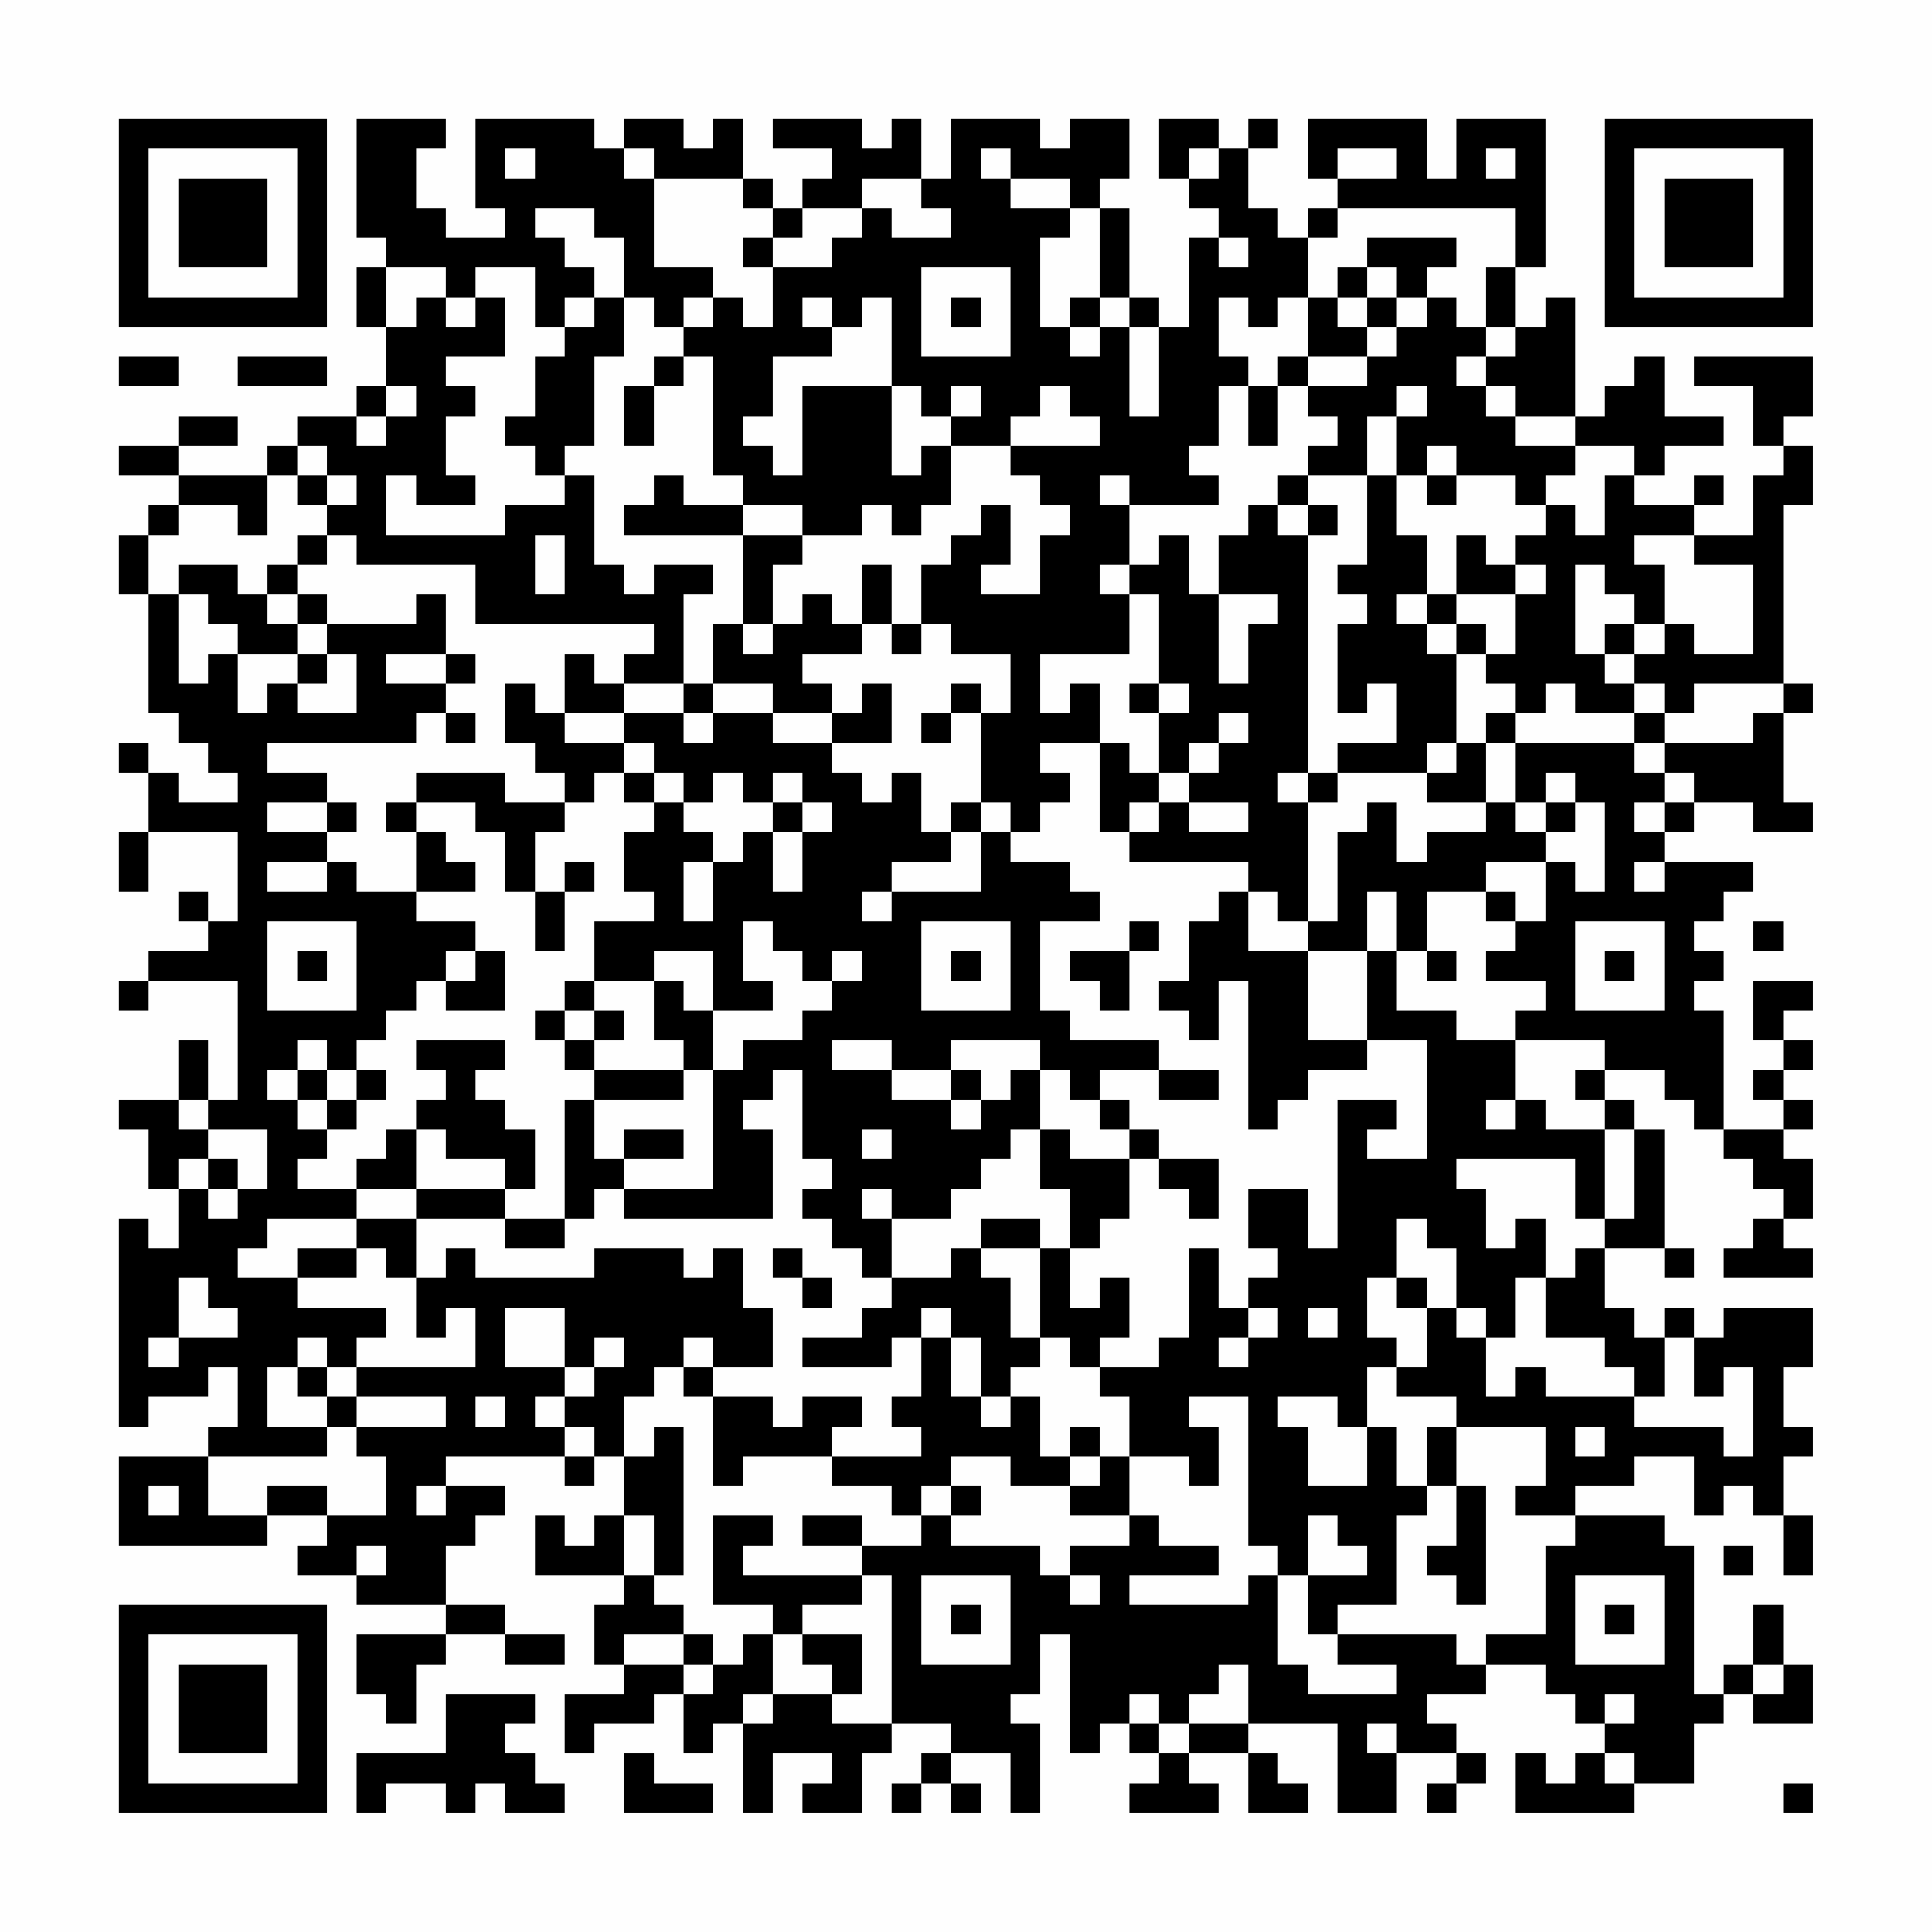 <?xml version="1.0" encoding="UTF-8"?>
<svg xmlns="http://www.w3.org/2000/svg" version="1.1" width="300" height="300" viewBox="0 0 300 300"><rect x="0" y="0" width="300" height="300" fill="#fefefe"/><g transform="scale(4.615)"><g transform="translate(4,4)"><path fill-rule="evenodd" d="M8 0L8 4L9 4L9 5L8 5L8 7L9 7L9 9L8 9L8 10L6 10L6 11L5 11L5 12L2 12L2 11L4 11L4 10L2 10L2 11L0 11L0 12L2 12L2 13L1 13L1 14L0 14L0 16L1 16L1 20L2 20L2 21L3 21L3 22L4 22L4 23L2 23L2 22L1 22L1 21L0 21L0 22L1 22L1 24L0 24L0 26L1 26L1 24L4 24L4 27L3 27L3 26L2 26L2 27L3 27L3 28L1 28L1 29L0 29L0 30L1 30L1 29L4 29L4 33L3 33L3 31L2 31L2 33L0 33L0 34L1 34L1 36L2 36L2 38L1 38L1 37L0 37L0 44L1 44L1 43L3 43L3 42L4 42L4 44L3 44L3 45L0 45L0 48L5 48L5 47L7 47L7 48L6 48L6 49L8 49L8 50L11 50L11 51L8 51L8 53L9 53L9 54L10 54L10 52L11 52L11 51L13 51L13 52L15 52L15 51L13 51L13 50L11 50L11 48L12 48L12 47L13 47L13 46L11 46L11 45L15 45L15 46L16 46L16 45L17 45L17 47L16 47L16 48L15 48L15 47L14 47L14 49L17 49L17 50L16 50L16 52L17 52L17 53L15 53L15 55L16 55L16 54L18 54L18 53L19 53L19 55L20 55L20 54L21 54L21 57L22 57L22 55L24 55L24 56L23 56L23 57L25 57L25 55L26 55L26 54L28 54L28 55L27 55L27 56L26 56L26 57L27 57L27 56L28 56L28 57L29 57L29 56L28 56L28 55L30 55L30 57L31 57L31 54L30 54L30 53L31 53L31 51L32 51L32 55L33 55L33 54L34 54L34 55L35 55L35 56L34 56L34 57L37 57L37 56L36 56L36 55L38 55L38 57L40 57L40 56L39 56L39 55L38 55L38 54L41 54L41 57L43 57L43 55L45 55L45 56L44 56L44 57L45 57L45 56L46 56L46 55L45 55L45 54L44 54L44 53L46 53L46 52L48 52L48 53L49 53L49 54L50 54L50 55L49 55L49 56L48 56L48 55L47 55L47 57L51 57L51 56L53 56L53 54L54 54L54 53L55 53L55 54L57 54L57 52L56 52L56 50L55 50L55 52L54 52L54 53L53 53L53 48L52 48L52 47L49 47L49 46L51 46L51 45L53 45L53 47L54 47L54 46L55 46L55 47L56 47L56 49L57 49L57 47L56 47L56 45L57 45L57 44L56 44L56 42L57 42L57 40L54 40L54 41L53 41L53 40L52 40L52 41L51 41L51 40L50 40L50 38L52 38L52 39L53 39L53 38L52 38L52 34L51 34L51 33L50 33L50 32L52 32L52 33L53 33L53 34L54 34L54 35L55 35L55 36L56 36L56 37L55 37L55 38L54 38L54 39L57 39L57 38L56 38L56 37L57 37L57 35L56 35L56 34L57 34L57 33L56 33L56 32L57 32L57 31L56 31L56 30L57 30L57 29L55 29L55 31L56 31L56 32L55 32L55 33L56 33L56 34L54 34L54 30L53 30L53 29L54 29L54 28L53 28L53 27L54 27L54 26L55 26L55 25L52 25L52 24L53 24L53 23L55 23L55 24L57 24L57 23L56 23L56 20L57 20L57 19L56 19L56 13L57 13L57 11L56 11L56 10L57 10L57 8L53 8L53 9L55 9L55 11L56 11L56 12L55 12L55 14L53 14L53 13L54 13L54 12L53 12L53 13L51 13L51 12L52 12L52 11L54 11L54 10L52 10L52 8L51 8L51 9L50 9L50 10L49 10L49 6L48 6L48 7L47 7L47 5L48 5L48 0L45 0L45 2L44 2L44 0L40 0L40 2L41 2L41 3L40 3L40 4L39 4L39 3L38 3L38 1L39 1L39 0L38 0L38 1L37 1L37 0L35 0L35 2L36 2L36 3L37 3L37 4L36 4L36 7L35 7L35 6L34 6L34 3L33 3L33 2L34 2L34 0L32 0L32 1L31 1L31 0L28 0L28 2L27 2L27 0L26 0L26 1L25 1L25 0L22 0L22 1L24 1L24 2L23 2L23 3L22 3L22 2L21 2L21 0L20 0L20 1L19 1L19 0L17 0L17 1L16 1L16 0L12 0L12 3L13 3L13 4L11 4L11 3L10 3L10 1L11 1L11 0ZM13 1L13 2L14 2L14 1ZM17 1L17 2L18 2L18 5L20 5L20 6L19 6L19 7L18 7L18 6L17 6L17 4L16 4L16 3L14 3L14 4L15 4L15 5L16 5L16 6L15 6L15 7L14 7L14 5L12 5L12 6L11 6L11 5L9 5L9 7L10 7L10 6L11 6L11 7L12 7L12 6L13 6L13 8L11 8L11 9L12 9L12 10L11 10L11 12L12 12L12 13L10 13L10 12L9 12L9 14L13 14L13 13L15 13L15 12L16 12L16 15L17 15L17 16L18 16L18 15L20 15L20 16L19 16L19 19L17 19L17 18L18 18L18 17L12 17L12 15L8 15L8 14L7 14L7 13L8 13L8 12L7 12L7 11L6 11L6 12L5 12L5 14L4 14L4 13L2 13L2 14L1 14L1 16L2 16L2 19L3 19L3 18L4 18L4 20L5 20L5 19L6 19L6 20L8 20L8 18L7 18L7 17L10 17L10 16L11 16L11 18L9 18L9 19L11 19L11 20L10 20L10 21L5 21L5 22L7 22L7 23L5 23L5 24L7 24L7 25L5 25L5 26L7 26L7 25L8 25L8 26L10 26L10 27L12 27L12 28L11 28L11 29L10 29L10 30L9 30L9 31L8 31L8 32L7 32L7 31L6 31L6 32L5 32L5 33L6 33L6 34L7 34L7 35L6 35L6 36L8 36L8 37L5 37L5 38L4 38L4 39L6 39L6 40L9 40L9 41L8 41L8 42L7 42L7 41L6 41L6 42L5 42L5 44L7 44L7 45L3 45L3 47L5 47L5 46L7 46L7 47L9 47L9 45L8 45L8 44L11 44L11 43L8 43L8 42L12 42L12 40L11 40L11 41L10 41L10 39L11 39L11 38L12 38L12 39L16 39L16 38L19 38L19 39L20 39L20 38L21 38L21 40L22 40L22 42L20 42L20 41L19 41L19 42L18 42L18 43L17 43L17 45L18 45L18 44L19 44L19 49L18 49L18 47L17 47L17 49L18 49L18 50L19 50L19 51L17 51L17 52L19 52L19 53L20 53L20 52L21 52L21 51L22 51L22 53L21 53L21 54L22 54L22 53L24 53L24 54L26 54L26 49L25 49L25 48L27 48L27 47L28 47L28 48L31 48L31 49L32 49L32 50L33 50L33 49L32 49L32 48L34 48L34 47L35 47L35 48L37 48L37 49L34 49L34 50L38 50L38 49L39 49L39 52L40 52L40 53L43 53L43 52L41 52L41 51L45 51L45 52L46 52L46 51L48 51L48 48L49 48L49 47L47 47L47 46L48 46L48 44L45 44L45 43L43 43L43 42L44 42L44 40L45 40L45 41L46 41L46 43L47 43L47 42L48 42L48 43L51 43L51 44L54 44L54 45L55 45L55 42L54 42L54 43L53 43L53 41L52 41L52 43L51 43L51 42L50 42L50 41L48 41L48 39L49 39L49 38L50 38L50 37L51 37L51 34L50 34L50 33L49 33L49 32L50 32L50 31L47 31L47 30L48 30L48 29L46 29L46 28L47 28L47 27L48 27L48 25L49 25L49 26L50 26L50 23L49 23L49 22L48 22L48 23L47 23L47 21L51 21L51 22L52 22L52 23L51 23L51 24L52 24L52 23L53 23L53 22L52 22L52 21L55 21L55 20L56 20L56 19L53 19L53 20L52 20L52 19L51 19L51 18L52 18L52 17L53 17L53 18L55 18L55 15L53 15L53 14L51 14L51 15L52 15L52 17L51 17L51 16L50 16L50 15L49 15L49 18L50 18L50 19L51 19L51 20L49 20L49 19L48 19L48 20L47 20L47 19L46 19L46 18L47 18L47 16L48 16L48 15L47 15L47 14L48 14L48 13L49 13L49 14L50 14L50 12L51 12L51 11L49 11L49 10L47 10L47 9L46 9L46 8L47 8L47 7L46 7L46 5L47 5L47 3L41 3L41 4L40 4L40 6L39 6L39 7L38 7L38 6L37 6L37 8L38 8L38 9L37 9L37 11L36 11L36 12L37 12L37 13L34 13L34 12L33 12L33 13L34 13L34 15L33 15L33 16L34 16L34 18L31 18L31 20L32 20L32 19L33 19L33 21L31 21L31 22L32 22L32 23L31 23L31 24L30 24L30 23L29 23L29 20L30 20L30 18L28 18L28 17L27 17L27 15L28 15L28 14L29 14L29 13L30 13L30 15L29 15L29 16L31 16L31 14L32 14L32 13L31 13L31 12L30 12L30 11L33 11L33 10L32 10L32 9L31 9L31 10L30 10L30 11L28 11L28 10L29 10L29 9L28 9L28 10L27 10L27 9L26 9L26 6L25 6L25 7L24 7L24 6L23 6L23 7L24 7L24 8L22 8L22 10L21 10L21 11L22 11L22 12L23 12L23 9L26 9L26 12L27 12L27 11L28 11L28 13L27 13L27 14L26 14L26 13L25 13L25 14L23 14L23 13L21 13L21 12L20 12L20 8L19 8L19 7L20 7L20 6L21 6L21 7L22 7L22 5L24 5L24 4L25 4L25 3L26 3L26 4L28 4L28 3L27 3L27 2L25 2L25 3L23 3L23 4L22 4L22 3L21 3L21 2L18 2L18 1ZM29 1L29 2L30 2L30 3L32 3L32 4L31 4L31 7L32 7L32 8L33 8L33 7L34 7L34 10L35 10L35 7L34 7L34 6L33 6L33 3L32 3L32 2L30 2L30 1ZM36 1L36 2L37 2L37 1ZM41 1L41 2L43 2L43 1ZM46 1L46 2L47 2L47 1ZM21 4L21 5L22 5L22 4ZM37 4L37 5L38 5L38 4ZM42 4L42 5L41 5L41 6L40 6L40 8L39 8L39 9L38 9L38 11L39 11L39 9L40 9L40 10L41 10L41 11L40 11L40 12L39 12L39 13L38 13L38 14L37 14L37 16L36 16L36 14L35 14L35 15L34 15L34 16L35 16L35 19L34 19L34 20L35 20L35 22L34 22L34 21L33 21L33 24L34 24L34 25L38 25L38 26L37 26L37 27L36 27L36 29L35 29L35 30L36 30L36 31L37 31L37 29L38 29L38 34L39 34L39 33L40 33L40 32L42 32L42 31L44 31L44 35L42 35L42 34L43 34L43 33L41 33L41 38L40 38L40 36L38 36L38 38L39 38L39 39L38 39L38 40L37 40L37 38L36 38L36 41L35 41L35 42L33 42L33 41L34 41L34 39L33 39L33 40L32 40L32 38L33 38L33 37L34 37L34 35L35 35L35 36L36 36L36 37L37 37L37 35L35 35L35 34L34 34L34 33L33 33L33 32L35 32L35 33L37 33L37 32L35 32L35 31L32 31L32 30L31 30L31 27L33 27L33 26L32 26L32 25L30 25L30 24L29 24L29 23L28 23L28 24L27 24L27 22L26 22L26 23L25 23L25 22L24 22L24 21L26 21L26 19L25 19L25 20L24 20L24 19L23 19L23 18L25 18L25 17L26 17L26 18L27 18L27 17L26 17L26 15L25 15L25 17L24 17L24 16L23 16L23 17L22 17L22 15L23 15L23 14L21 14L21 13L19 13L19 12L18 12L18 13L17 13L17 14L21 14L21 17L20 17L20 19L19 19L19 20L17 20L17 19L16 19L16 18L15 18L15 20L14 20L14 19L13 19L13 21L14 21L14 22L15 22L15 23L13 23L13 22L10 22L10 23L9 23L9 24L10 24L10 26L12 26L12 25L11 25L11 24L10 24L10 23L12 23L12 24L13 24L13 26L14 26L14 28L15 28L15 26L16 26L16 25L15 25L15 26L14 26L14 24L15 24L15 23L16 23L16 22L17 22L17 23L18 23L18 24L17 24L17 26L18 26L18 27L16 27L16 29L15 29L15 30L14 30L14 31L15 31L15 32L16 32L16 33L15 33L15 37L13 37L13 36L14 36L14 34L13 34L13 33L12 33L12 32L13 32L13 31L10 31L10 32L11 32L11 33L10 33L10 34L9 34L9 35L8 35L8 36L10 36L10 37L8 37L8 38L6 38L6 39L8 39L8 38L9 38L9 39L10 39L10 37L13 37L13 38L15 38L15 37L16 37L16 36L17 36L17 37L22 37L22 34L21 34L21 33L22 33L22 32L23 32L23 35L24 35L24 36L23 36L23 37L24 37L24 38L25 38L25 39L26 39L26 40L25 40L25 41L23 41L23 42L26 42L26 41L27 41L27 43L26 43L26 44L27 44L27 45L24 45L24 44L25 44L25 43L23 43L23 44L22 44L22 43L20 43L20 42L19 42L19 43L20 43L20 46L21 46L21 45L24 45L24 46L26 46L26 47L27 47L27 46L28 46L28 47L29 47L29 46L28 46L28 45L30 45L30 46L32 46L32 47L34 47L34 45L36 45L36 46L37 46L37 44L36 44L36 43L38 43L38 48L39 48L39 49L40 49L40 51L41 51L41 50L43 50L43 47L44 47L44 46L45 46L45 48L44 48L44 49L45 49L45 50L46 50L46 46L45 46L45 44L44 44L44 46L43 46L43 44L42 44L42 42L43 42L43 41L42 41L42 39L43 39L43 40L44 40L44 39L43 39L43 37L44 37L44 38L45 38L45 40L46 40L46 41L47 41L47 39L48 39L48 37L47 37L47 38L46 38L46 36L45 36L45 35L49 35L49 37L50 37L50 34L48 34L48 33L47 33L47 31L45 31L45 30L43 30L43 28L44 28L44 29L45 29L45 28L44 28L44 26L46 26L46 27L47 27L47 26L46 26L46 25L48 25L48 24L49 24L49 23L48 23L48 24L47 24L47 23L46 23L46 21L47 21L47 20L46 20L46 21L45 21L45 18L46 18L46 17L45 17L45 16L47 16L47 15L46 15L46 14L45 14L45 16L44 16L44 14L43 14L43 12L44 12L44 13L45 13L45 12L47 12L47 13L48 13L48 12L49 12L49 11L47 11L47 10L46 10L46 9L45 9L45 8L46 8L46 7L45 7L45 6L44 6L44 5L45 5L45 4ZM27 5L27 8L30 8L30 5ZM42 5L42 6L41 6L41 7L42 7L42 8L40 8L40 9L42 9L42 8L43 8L43 7L44 7L44 6L43 6L43 5ZM16 6L16 7L15 7L15 8L14 8L14 10L13 10L13 11L14 11L14 12L15 12L15 11L16 11L16 8L17 8L17 6ZM28 6L28 7L29 7L29 6ZM32 6L32 7L33 7L33 6ZM42 6L42 7L43 7L43 6ZM0 8L0 9L2 9L2 8ZM4 8L4 9L7 9L7 8ZM18 8L18 9L17 9L17 11L18 11L18 9L19 9L19 8ZM9 9L9 10L8 10L8 11L9 11L9 10L10 10L10 9ZM43 9L43 10L42 10L42 12L40 12L40 13L39 13L39 14L40 14L40 22L39 22L39 23L40 23L40 27L39 27L39 26L38 26L38 28L40 28L40 31L42 31L42 28L43 28L43 26L42 26L42 28L40 28L40 27L41 27L41 24L42 24L42 23L43 23L43 25L44 25L44 24L46 24L46 23L44 23L44 22L45 22L45 21L44 21L44 22L41 22L41 21L43 21L43 19L42 19L42 20L41 20L41 17L42 17L42 16L41 16L41 15L42 15L42 12L43 12L43 10L44 10L44 9ZM44 11L44 12L45 12L45 11ZM6 12L6 13L7 13L7 12ZM40 13L40 14L41 14L41 13ZM6 14L6 15L5 15L5 16L4 16L4 15L2 15L2 16L3 16L3 17L4 17L4 18L6 18L6 19L7 19L7 18L6 18L6 17L7 17L7 16L6 16L6 15L7 15L7 14ZM14 14L14 16L15 16L15 14ZM5 16L5 17L6 17L6 16ZM37 16L37 19L38 19L38 17L39 17L39 16ZM43 16L43 17L44 17L44 18L45 18L45 17L44 17L44 16ZM21 17L21 18L22 18L22 17ZM50 17L50 18L51 18L51 17ZM11 18L11 19L12 19L12 18ZM20 19L20 20L19 20L19 21L20 21L20 20L22 20L22 21L24 21L24 20L22 20L22 19ZM28 19L28 20L27 20L27 21L28 21L28 20L29 20L29 19ZM35 19L35 20L36 20L36 19ZM11 20L11 21L12 21L12 20ZM15 20L15 21L17 21L17 22L18 22L18 23L19 23L19 24L20 24L20 25L19 25L19 27L20 27L20 25L21 25L21 24L22 24L22 26L23 26L23 24L24 24L24 23L23 23L23 22L22 22L22 23L21 23L21 22L20 22L20 23L19 23L19 22L18 22L18 21L17 21L17 20ZM37 20L37 21L36 21L36 22L35 22L35 23L34 23L34 24L35 24L35 23L36 23L36 24L38 24L38 23L36 23L36 22L37 22L37 21L38 21L38 20ZM51 20L51 21L52 21L52 20ZM40 22L40 23L41 23L41 22ZM7 23L7 24L8 24L8 23ZM22 23L22 24L23 24L23 23ZM28 24L28 25L26 25L26 26L25 26L25 27L26 27L26 26L29 26L29 24ZM51 25L51 26L52 26L52 25ZM5 27L5 30L8 30L8 27ZM21 27L21 29L22 29L22 30L20 30L20 28L18 28L18 29L16 29L16 30L15 30L15 31L16 31L16 32L19 32L19 33L16 33L16 35L17 35L17 36L20 36L20 32L21 32L21 31L23 31L23 30L24 30L24 29L25 29L25 28L24 28L24 29L23 29L23 28L22 28L22 27ZM27 27L27 30L30 30L30 27ZM34 27L34 28L32 28L32 29L33 29L33 30L34 30L34 28L35 28L35 27ZM49 27L49 30L52 30L52 27ZM55 27L55 28L56 28L56 27ZM6 28L6 29L7 29L7 28ZM12 28L12 29L11 29L11 30L13 30L13 28ZM28 28L28 29L29 29L29 28ZM50 28L50 29L51 29L51 28ZM18 29L18 31L19 31L19 32L20 32L20 30L19 30L19 29ZM16 30L16 31L17 31L17 30ZM24 31L24 32L26 32L26 33L28 33L28 34L29 34L29 33L30 33L30 32L31 32L31 34L30 34L30 35L29 35L29 36L28 36L28 37L26 37L26 36L25 36L25 37L26 37L26 39L28 39L28 38L29 38L29 39L30 39L30 41L31 41L31 42L30 42L30 43L29 43L29 41L28 41L28 40L27 40L27 41L28 41L28 43L29 43L29 44L30 44L30 43L31 43L31 45L32 45L32 46L33 46L33 45L34 45L34 43L33 43L33 42L32 42L32 41L31 41L31 38L32 38L32 36L31 36L31 34L32 34L32 35L34 35L34 34L33 34L33 33L32 33L32 32L31 32L31 31L28 31L28 32L26 32L26 31ZM6 32L6 33L7 33L7 34L8 34L8 33L9 33L9 32L8 32L8 33L7 33L7 32ZM28 32L28 33L29 33L29 32ZM2 33L2 34L3 34L3 35L2 35L2 36L3 36L3 37L4 37L4 36L5 36L5 34L3 34L3 33ZM46 33L46 34L47 34L47 33ZM10 34L10 36L13 36L13 35L11 35L11 34ZM17 34L17 35L19 35L19 34ZM25 34L25 35L26 35L26 34ZM3 35L3 36L4 36L4 35ZM29 37L29 38L31 38L31 37ZM22 38L22 39L23 39L23 40L24 40L24 39L23 39L23 38ZM2 39L2 41L1 41L1 42L2 42L2 41L4 41L4 40L3 40L3 39ZM13 40L13 42L15 42L15 43L14 43L14 44L15 44L15 45L16 45L16 44L15 44L15 43L16 43L16 42L17 42L17 41L16 41L16 42L15 42L15 40ZM38 40L38 41L37 41L37 42L38 42L38 41L39 41L39 40ZM40 40L40 41L41 41L41 40ZM6 42L6 43L7 43L7 44L8 44L8 43L7 43L7 42ZM12 43L12 44L13 44L13 43ZM39 43L39 44L40 44L40 46L42 46L42 44L41 44L41 43ZM32 44L32 45L33 45L33 44ZM49 44L49 45L50 45L50 44ZM1 46L1 47L2 47L2 46ZM10 46L10 47L11 47L11 46ZM20 47L20 50L22 50L22 51L23 51L23 52L24 52L24 53L25 53L25 51L23 51L23 50L25 50L25 49L21 49L21 48L22 48L22 47ZM23 47L23 48L25 48L25 47ZM40 47L40 49L42 49L42 48L41 48L41 47ZM8 48L8 49L9 49L9 48ZM54 48L54 49L55 49L55 48ZM27 49L27 52L30 52L30 49ZM49 49L49 52L52 52L52 49ZM28 50L28 51L29 51L29 50ZM50 50L50 51L51 51L51 50ZM19 51L19 52L20 52L20 51ZM37 52L37 53L36 53L36 54L35 54L35 53L34 53L34 54L35 54L35 55L36 55L36 54L38 54L38 52ZM55 52L55 53L56 53L56 52ZM11 53L11 55L8 55L8 57L9 57L9 56L11 56L11 57L12 57L12 56L13 56L13 57L15 57L15 56L14 56L14 55L13 55L13 54L14 54L14 53ZM50 53L50 54L51 54L51 53ZM42 54L42 55L43 55L43 54ZM17 55L17 57L20 57L20 56L18 56L18 55ZM50 55L50 56L51 56L51 55ZM56 56L56 57L57 57L57 56ZM0 0L0 7L7 7L7 0ZM1 1L1 6L6 6L6 1ZM2 2L2 5L5 5L5 2ZM50 0L50 7L57 7L57 0ZM51 1L51 6L56 6L56 1ZM52 2L52 5L55 5L55 2ZM0 50L0 57L7 57L7 50ZM1 51L1 56L6 56L6 51ZM2 52L2 55L5 55L5 52Z" fill="#000000"/></g></g></svg>
